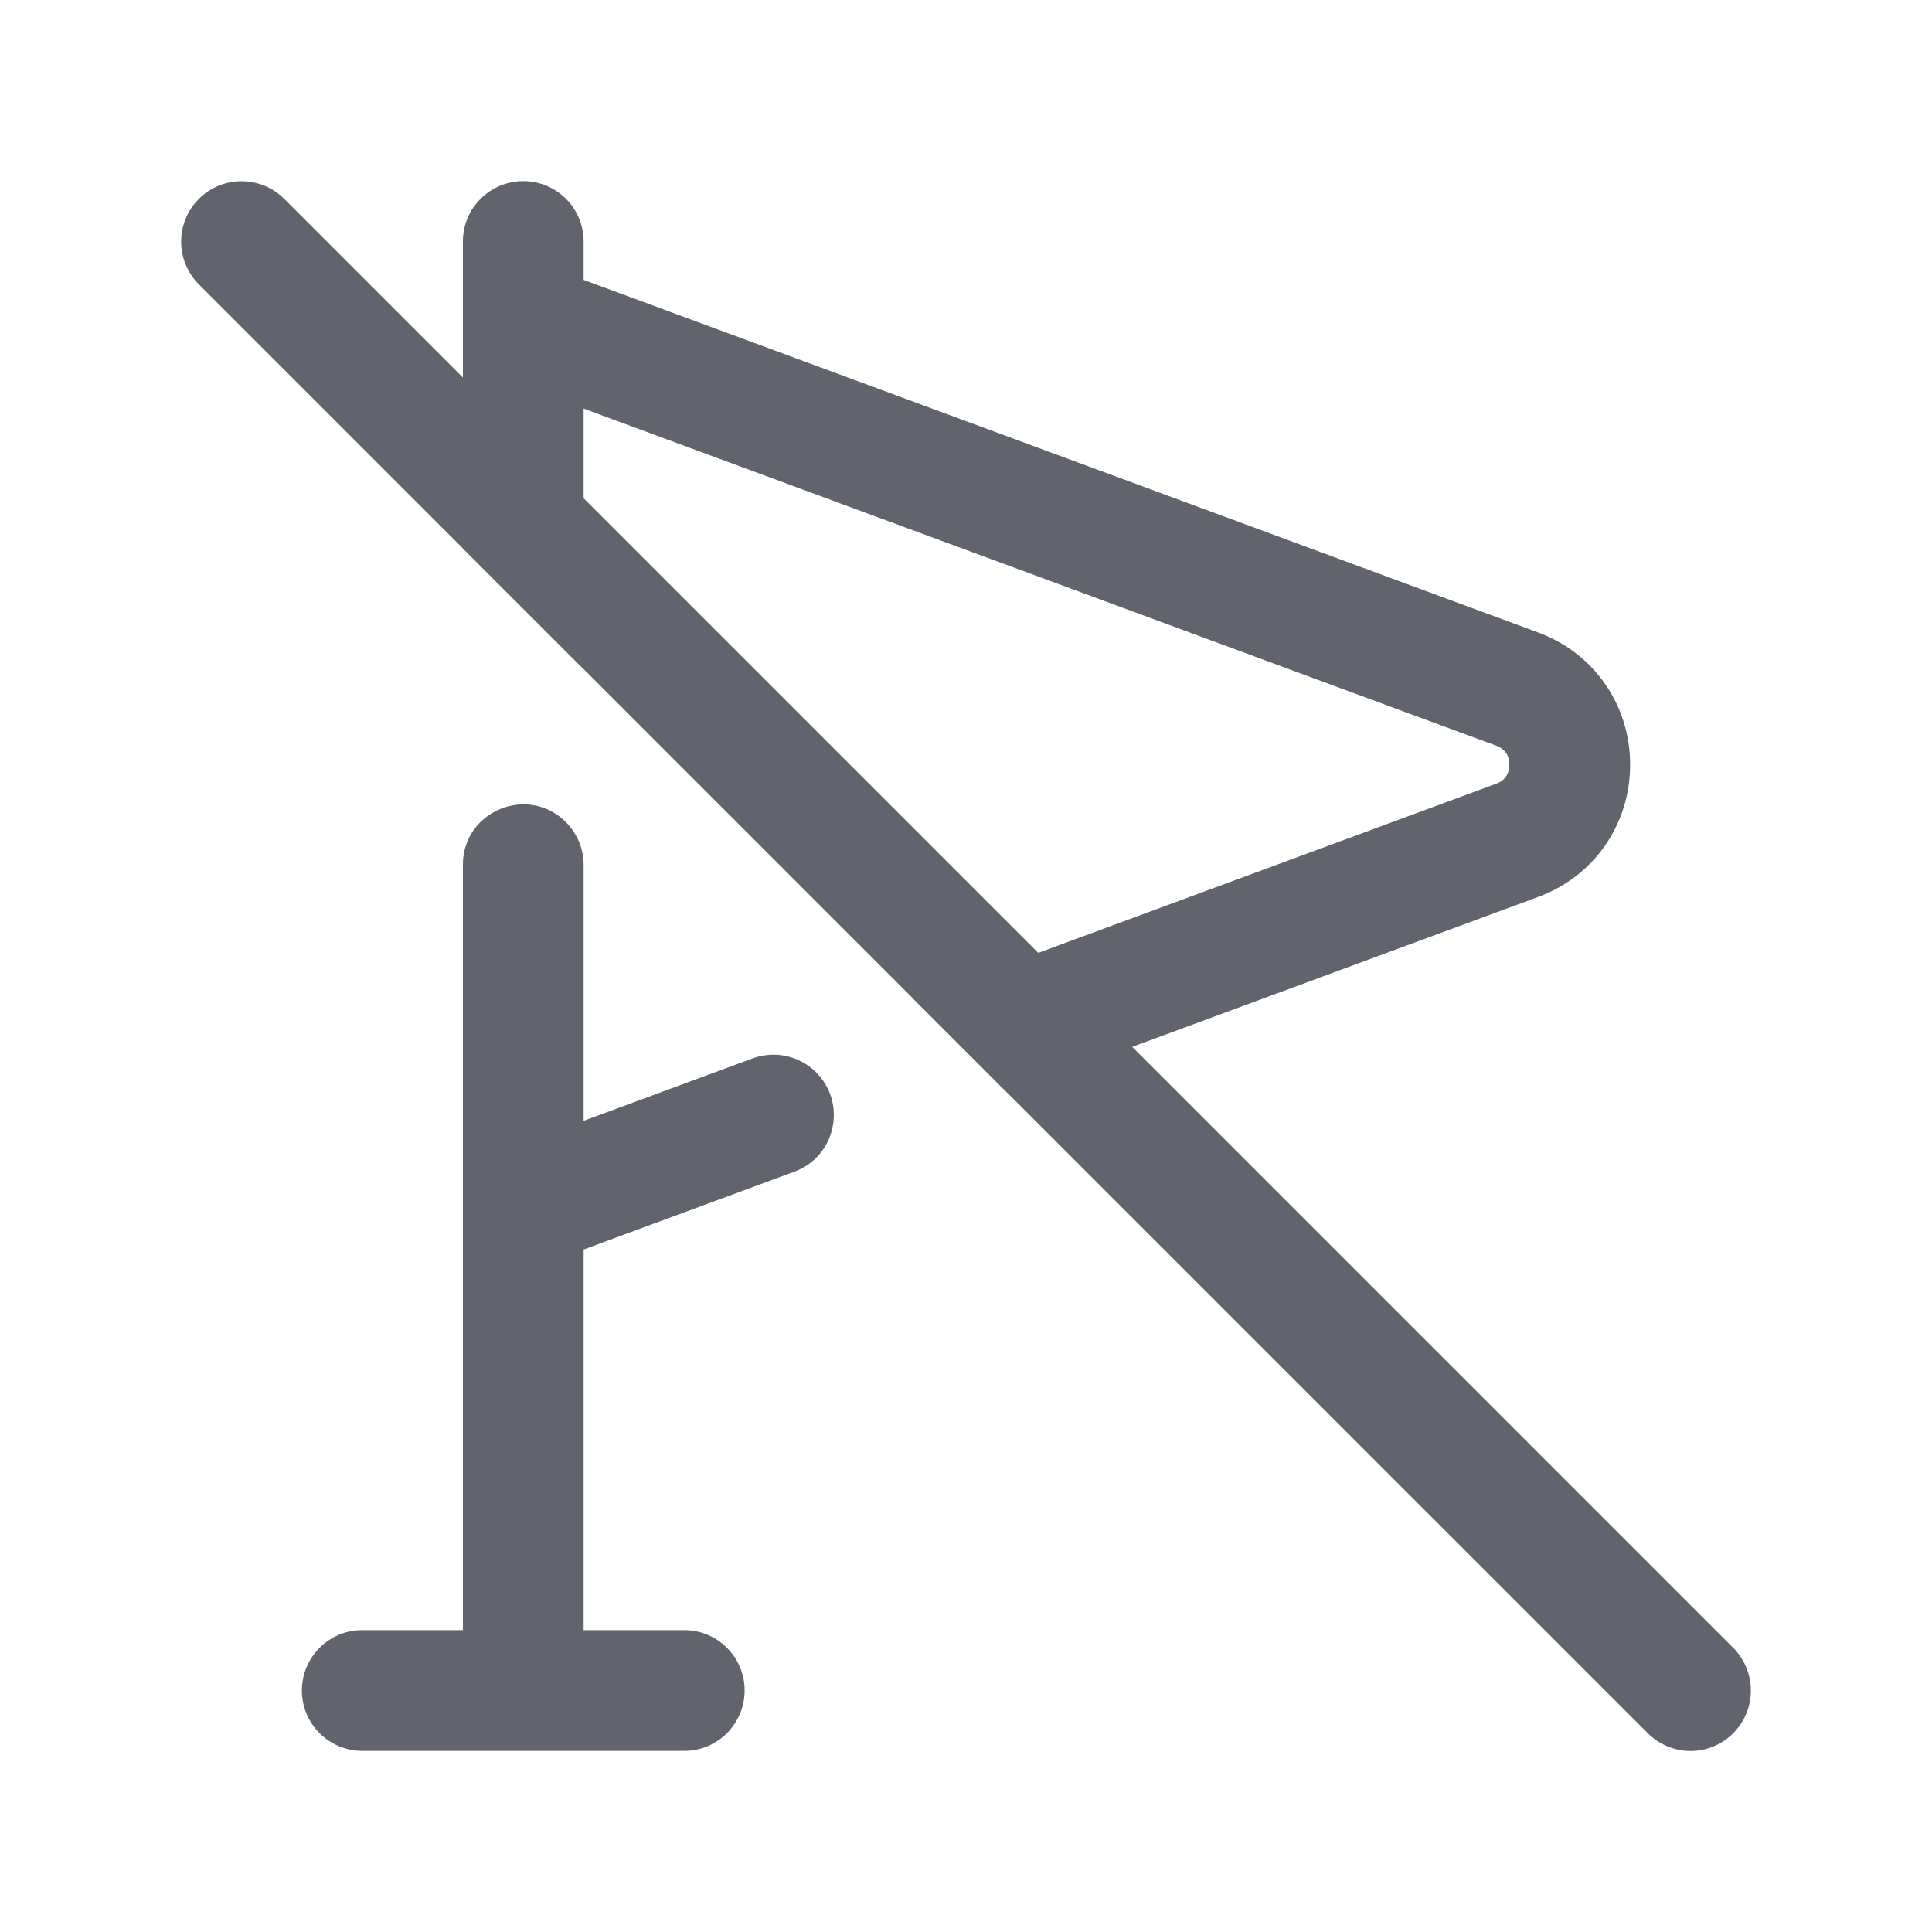 <svg width="24" height="24" viewBox="0 0 24 24" fill="none" xmlns="http://www.w3.org/2000/svg">
<path d="M21 21.751C20.808 21.751 20.616 21.677 20.47 21.531L2.47 3.532C2.177 3.239 2.177 2.764 2.47 2.471C2.763 2.178 3.238 2.178 3.531 2.471L21.53 20.47C21.823 20.763 21.823 21.238 21.53 21.531C21.384 21.678 21.192 21.751 21 21.751Z" fill="#61646C"/>
<path d="M7.25 3.477L19.108 7.857C19.802 8.114 20.25 8.757 20.25 9.499C20.25 10.241 19.802 10.886 19.108 11.142L12.515 13.577L11.348 12.409L18.588 9.735C18.721 9.687 18.75 9.579 18.75 9.499C18.75 9.419 18.721 9.313 18.588 9.264L7.25 5.076V8.312L5.75 6.812V3C5.75 2.586 6.086 2.25 6.5 2.25C6.914 2.25 7.25 2.586 7.25 3V3.477Z" fill="#61646C"/>
<path d="M7.03 10.213C6.557 9.741 5.75 10.075 5.75 10.743V20.25H4.5C4.086 20.25 3.75 20.586 3.75 21C3.75 21.414 4.086 21.75 4.5 21.75H8.5C8.914 21.75 9.25 21.414 9.25 21C9.25 20.586 8.914 20.25 8.5 20.25H7.25V15.522L9.868 14.555C10.381 14.366 10.525 13.708 10.138 13.321C9.931 13.114 9.623 13.047 9.348 13.148L7.25 13.923V10.743C7.25 10.544 7.17 10.354 7.03 10.213Z" fill="#61646C"/>
</svg>
